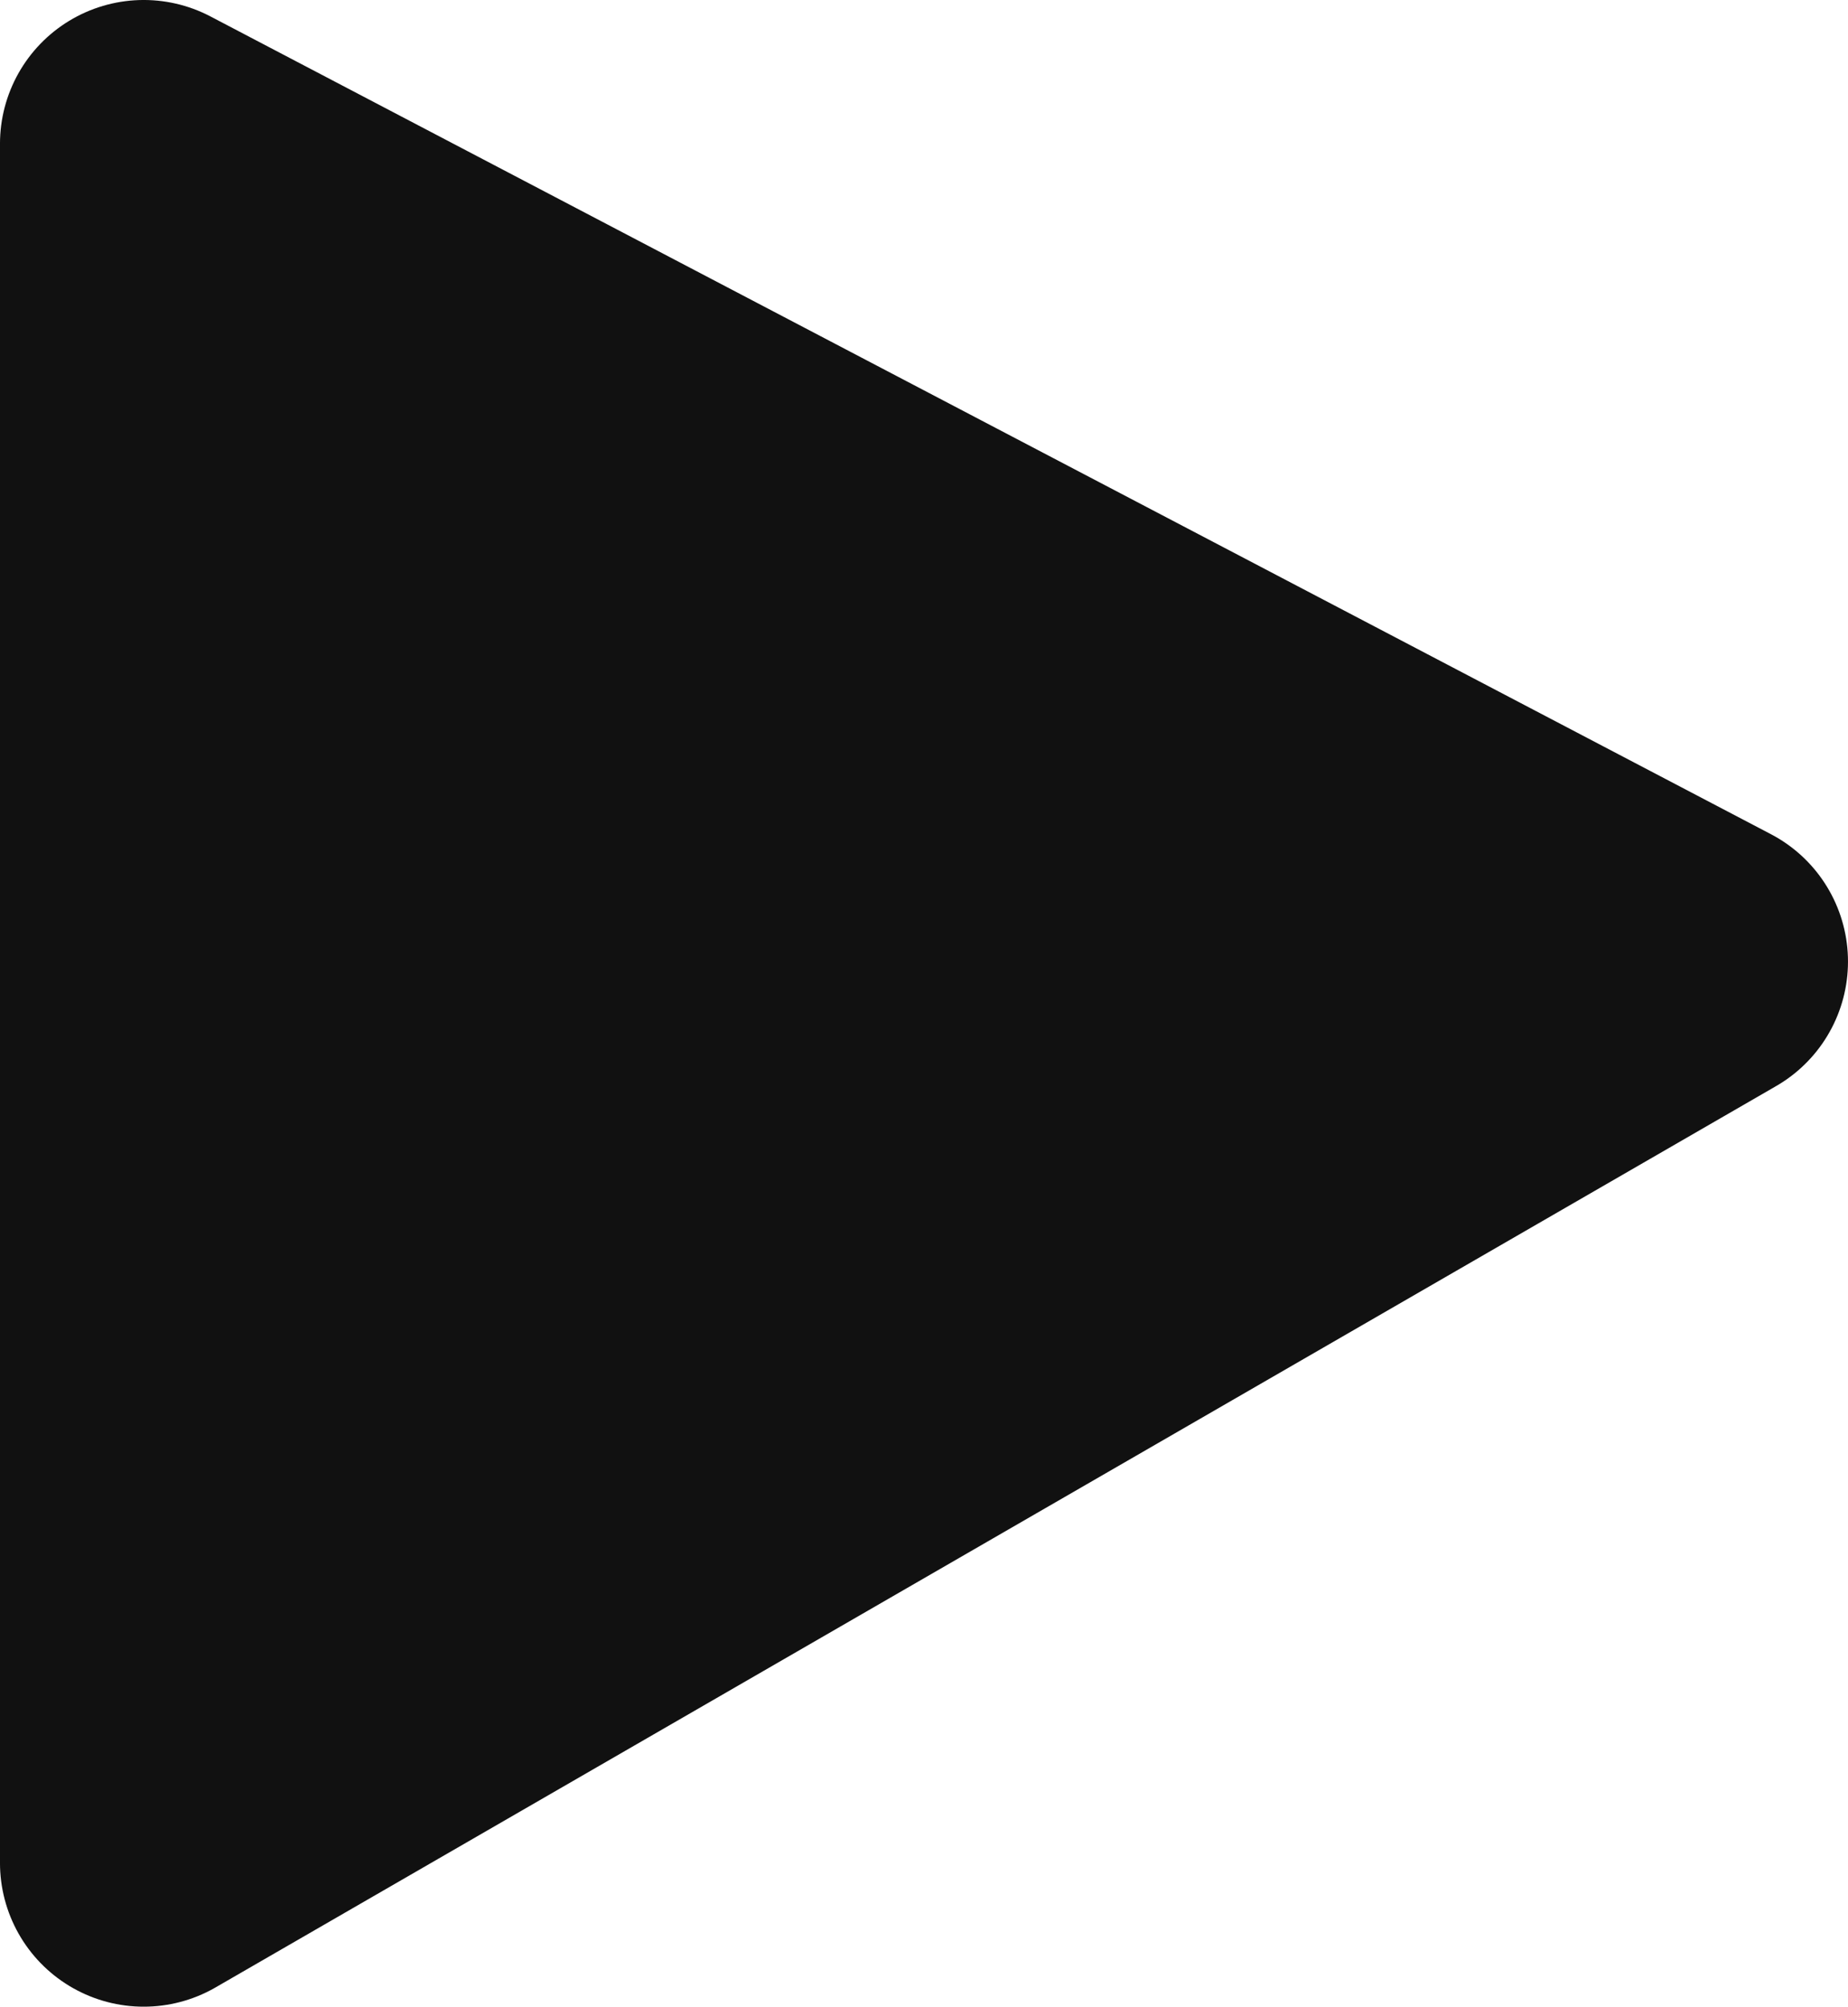 <?xml version="1.0" encoding="UTF-8" standalone="no"?>
<!-- Created with Inkscape (http://www.inkscape.org/) -->

<svg
   version="1.1"
   id="svg83"
   width="71.551"
   height="77.663"
   viewBox="0 0 71.551 77.663"
   sodipodi:docname="play.svg"
   inkscape:version="1.2 (dc2aedaf03, 2022-05-15)"
   xml:space="preserve"
   xmlns:inkscape="http://www.inkscape.org/namespaces/inkscape"
   xmlns:sodipodi="http://sodipodi.sourceforge.net/DTD/sodipodi-0.dtd"
   xmlns="http://www.w3.org/2000/svg"
   xmlns:svg="http://www.w3.org/2000/svg"><defs
     id="defs87" /><sodipodi:namedview
     id="namedview85"
     pagecolor="#505050"
     bordercolor="#ffffff"
     borderopacity="1"
     inkscape:showpageshadow="0"
     inkscape:pageopacity="0"
     inkscape:pagecheckerboard="1"
     inkscape:deskcolor="#505050"
     showgrid="false"
     inkscape:zoom="12.077772"
     inkscape:cx="35.768186"
     inkscape:cy="38.831665"
     inkscape:window-width="1920"
     inkscape:window-height="1057"
     inkscape:window-x="0"
     inkscape:window-y="0"
     inkscape:window-maximized="1"
     inkscape:current-layer="layer1" /><g
     inkscape:groupmode="layer"
     id="layer1"
     inkscape:label="additions"
     style="display:inline"
     transform="translate(-2376.714,-1784.946)"><path
       style="fill:#111111;fill-opacity:1;stroke:#111111;stroke-width:11.129;stroke-linecap:round;stroke-linejoin:round;stroke-dasharray:none;stroke-opacity:1"
       d="m 2382.278,1790.51 v 66.535 l 60.422,-34.884 z"
       id="path46838" /></g></svg>
